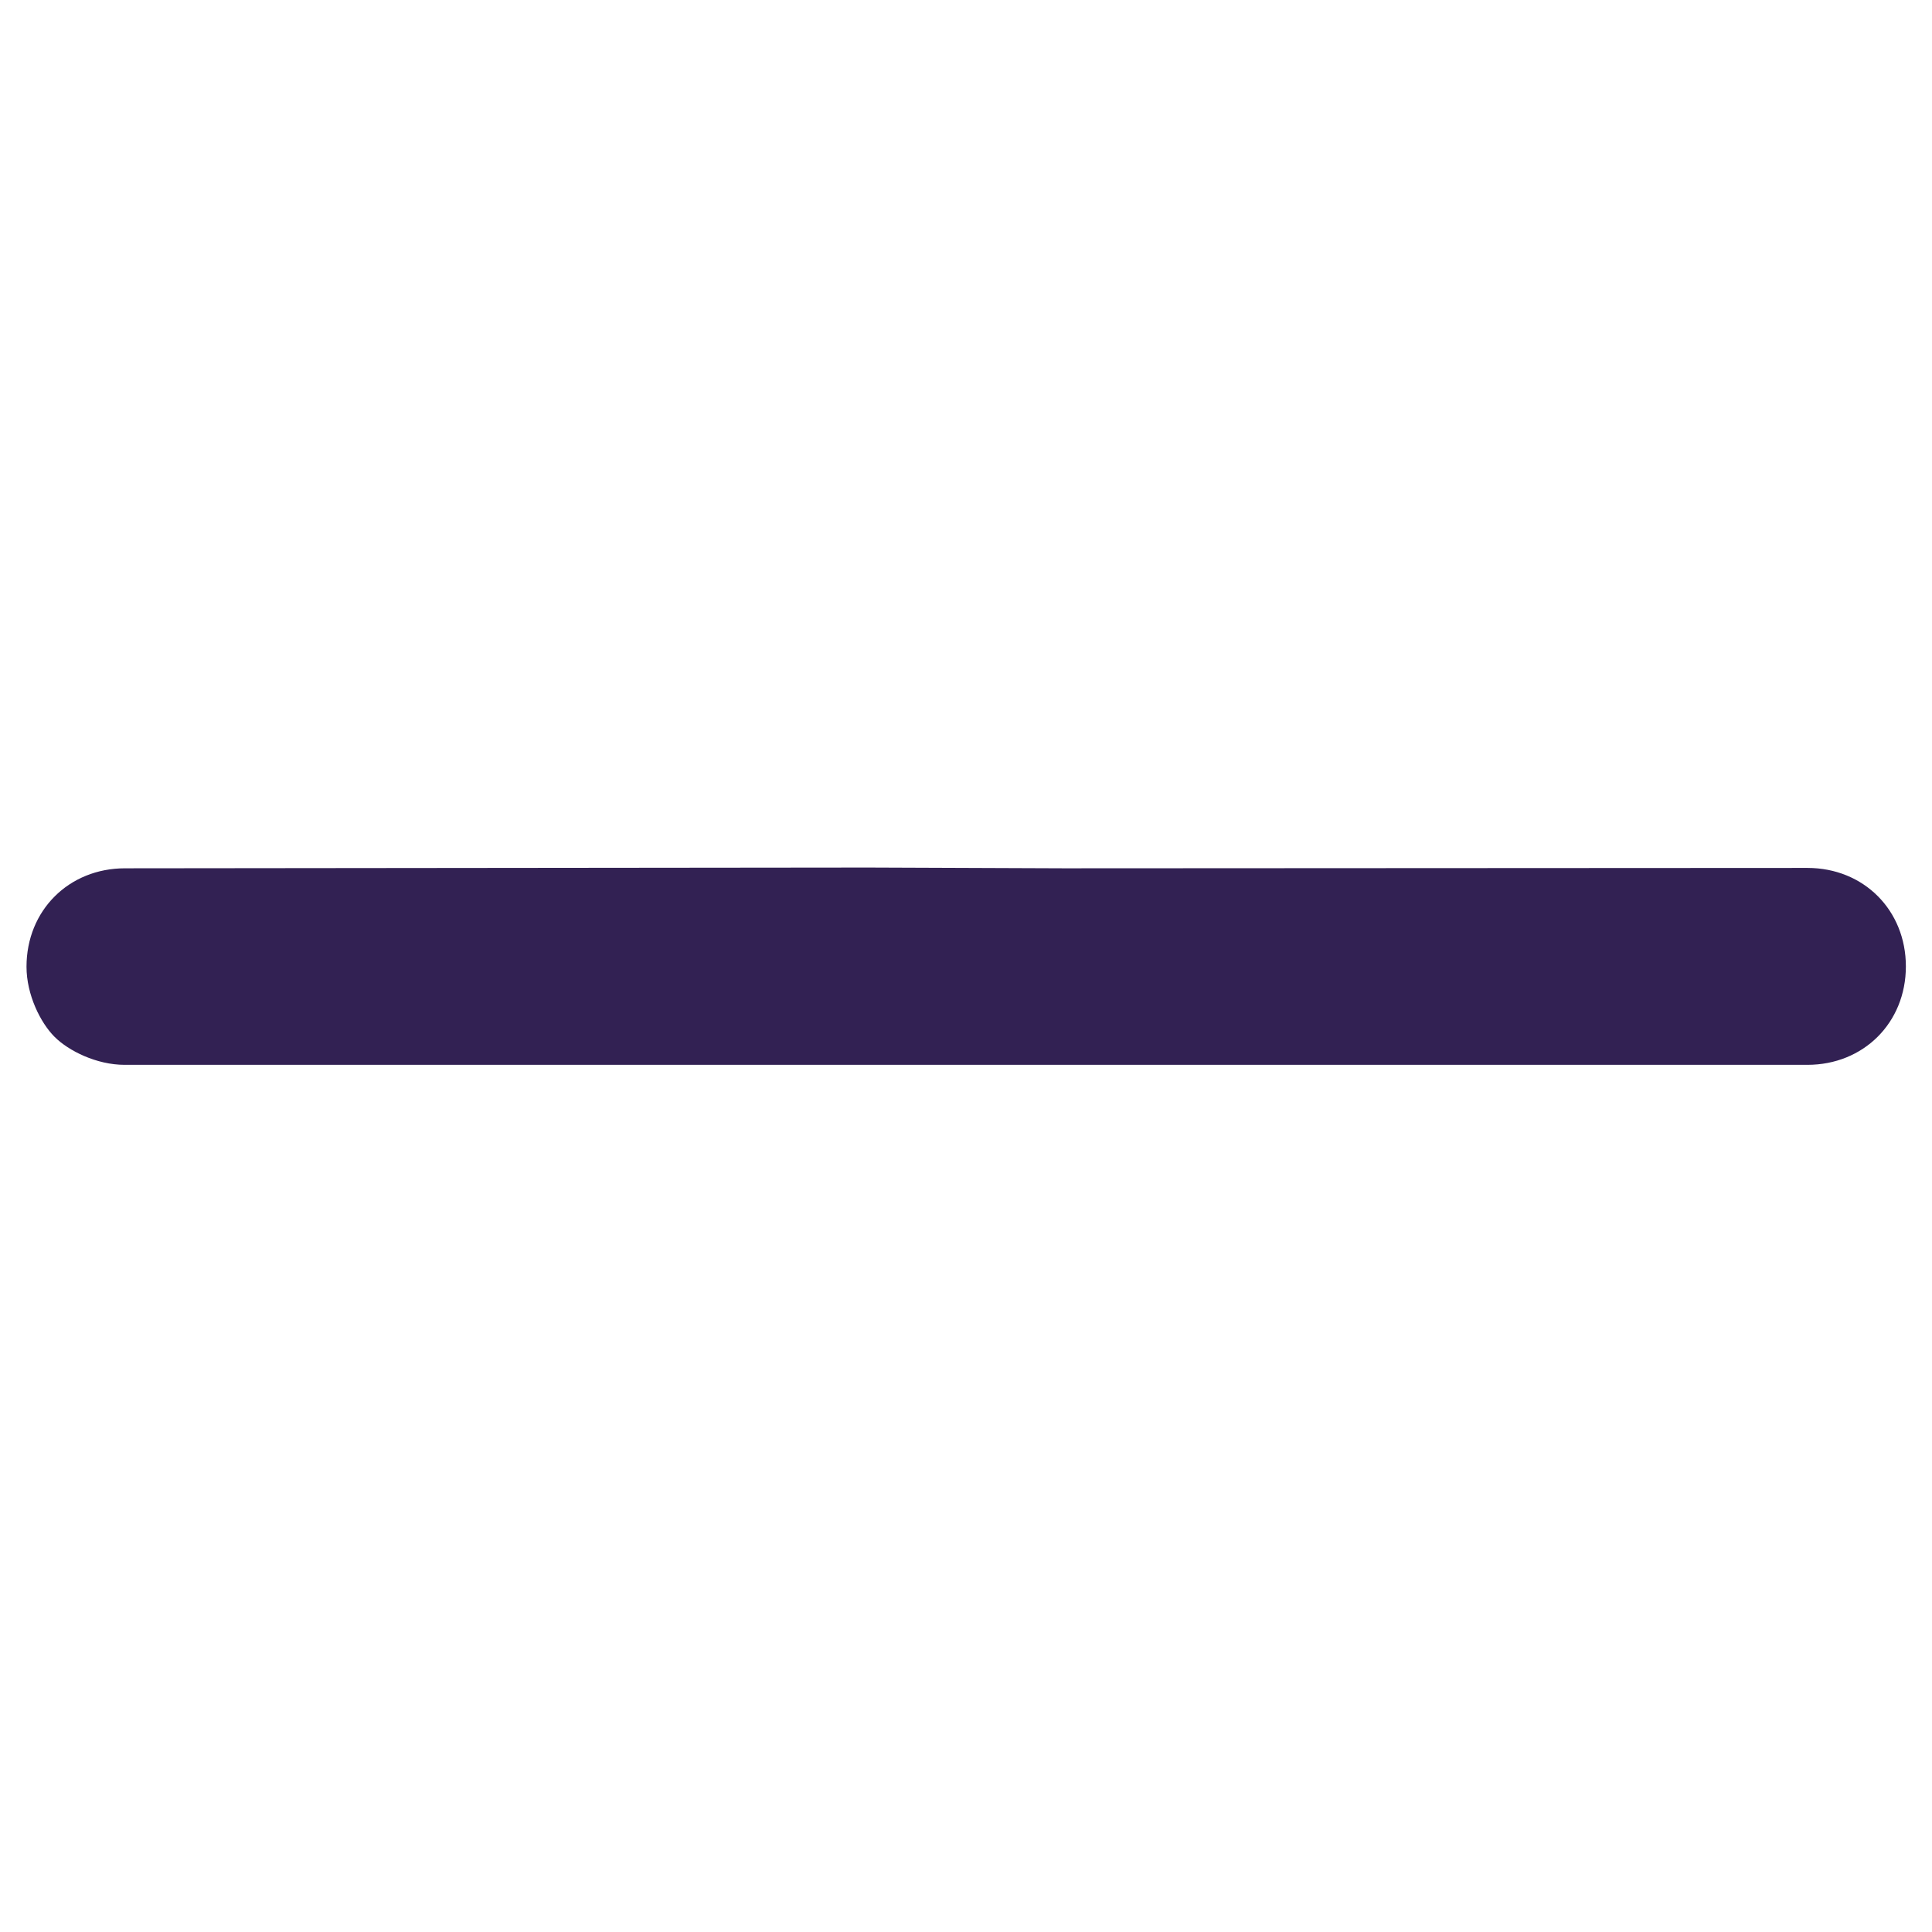 <?xml version="1.0" encoding="utf-8"?>
<!-- Generator: Adobe Illustrator 21.1.0, SVG Export Plug-In . SVG Version: 6.00 Build 0)  -->
<svg version="1.1" id="Capa_1" xmlns="http://www.w3.org/2000/svg" xmlns:xlink="http://www.w3.org/1999/xlink" x="0px" y="0px"
	 viewBox="0 0 510.2 510.2" style="enable-background:new 0 0 510.2 510.2;" xml:space="preserve">
<style type="text/css">
	.st0{fill:#322153;}
</style>
<g>
	<path class="st0" d="M229.3,229.1L33,229.3c-14.8,0-26,11.1-26,26c0,7.4,3.7,14.8,7.4,18.5c3.7,3.7,11.1,7.4,18.5,7.4l196.2,0h52
		l196.2,0c14.8,0,26-11.1,26-26c0-14.8-11.1-26-26-26L281,229.3L229.3,229.1z"/>
</g>
</svg>
